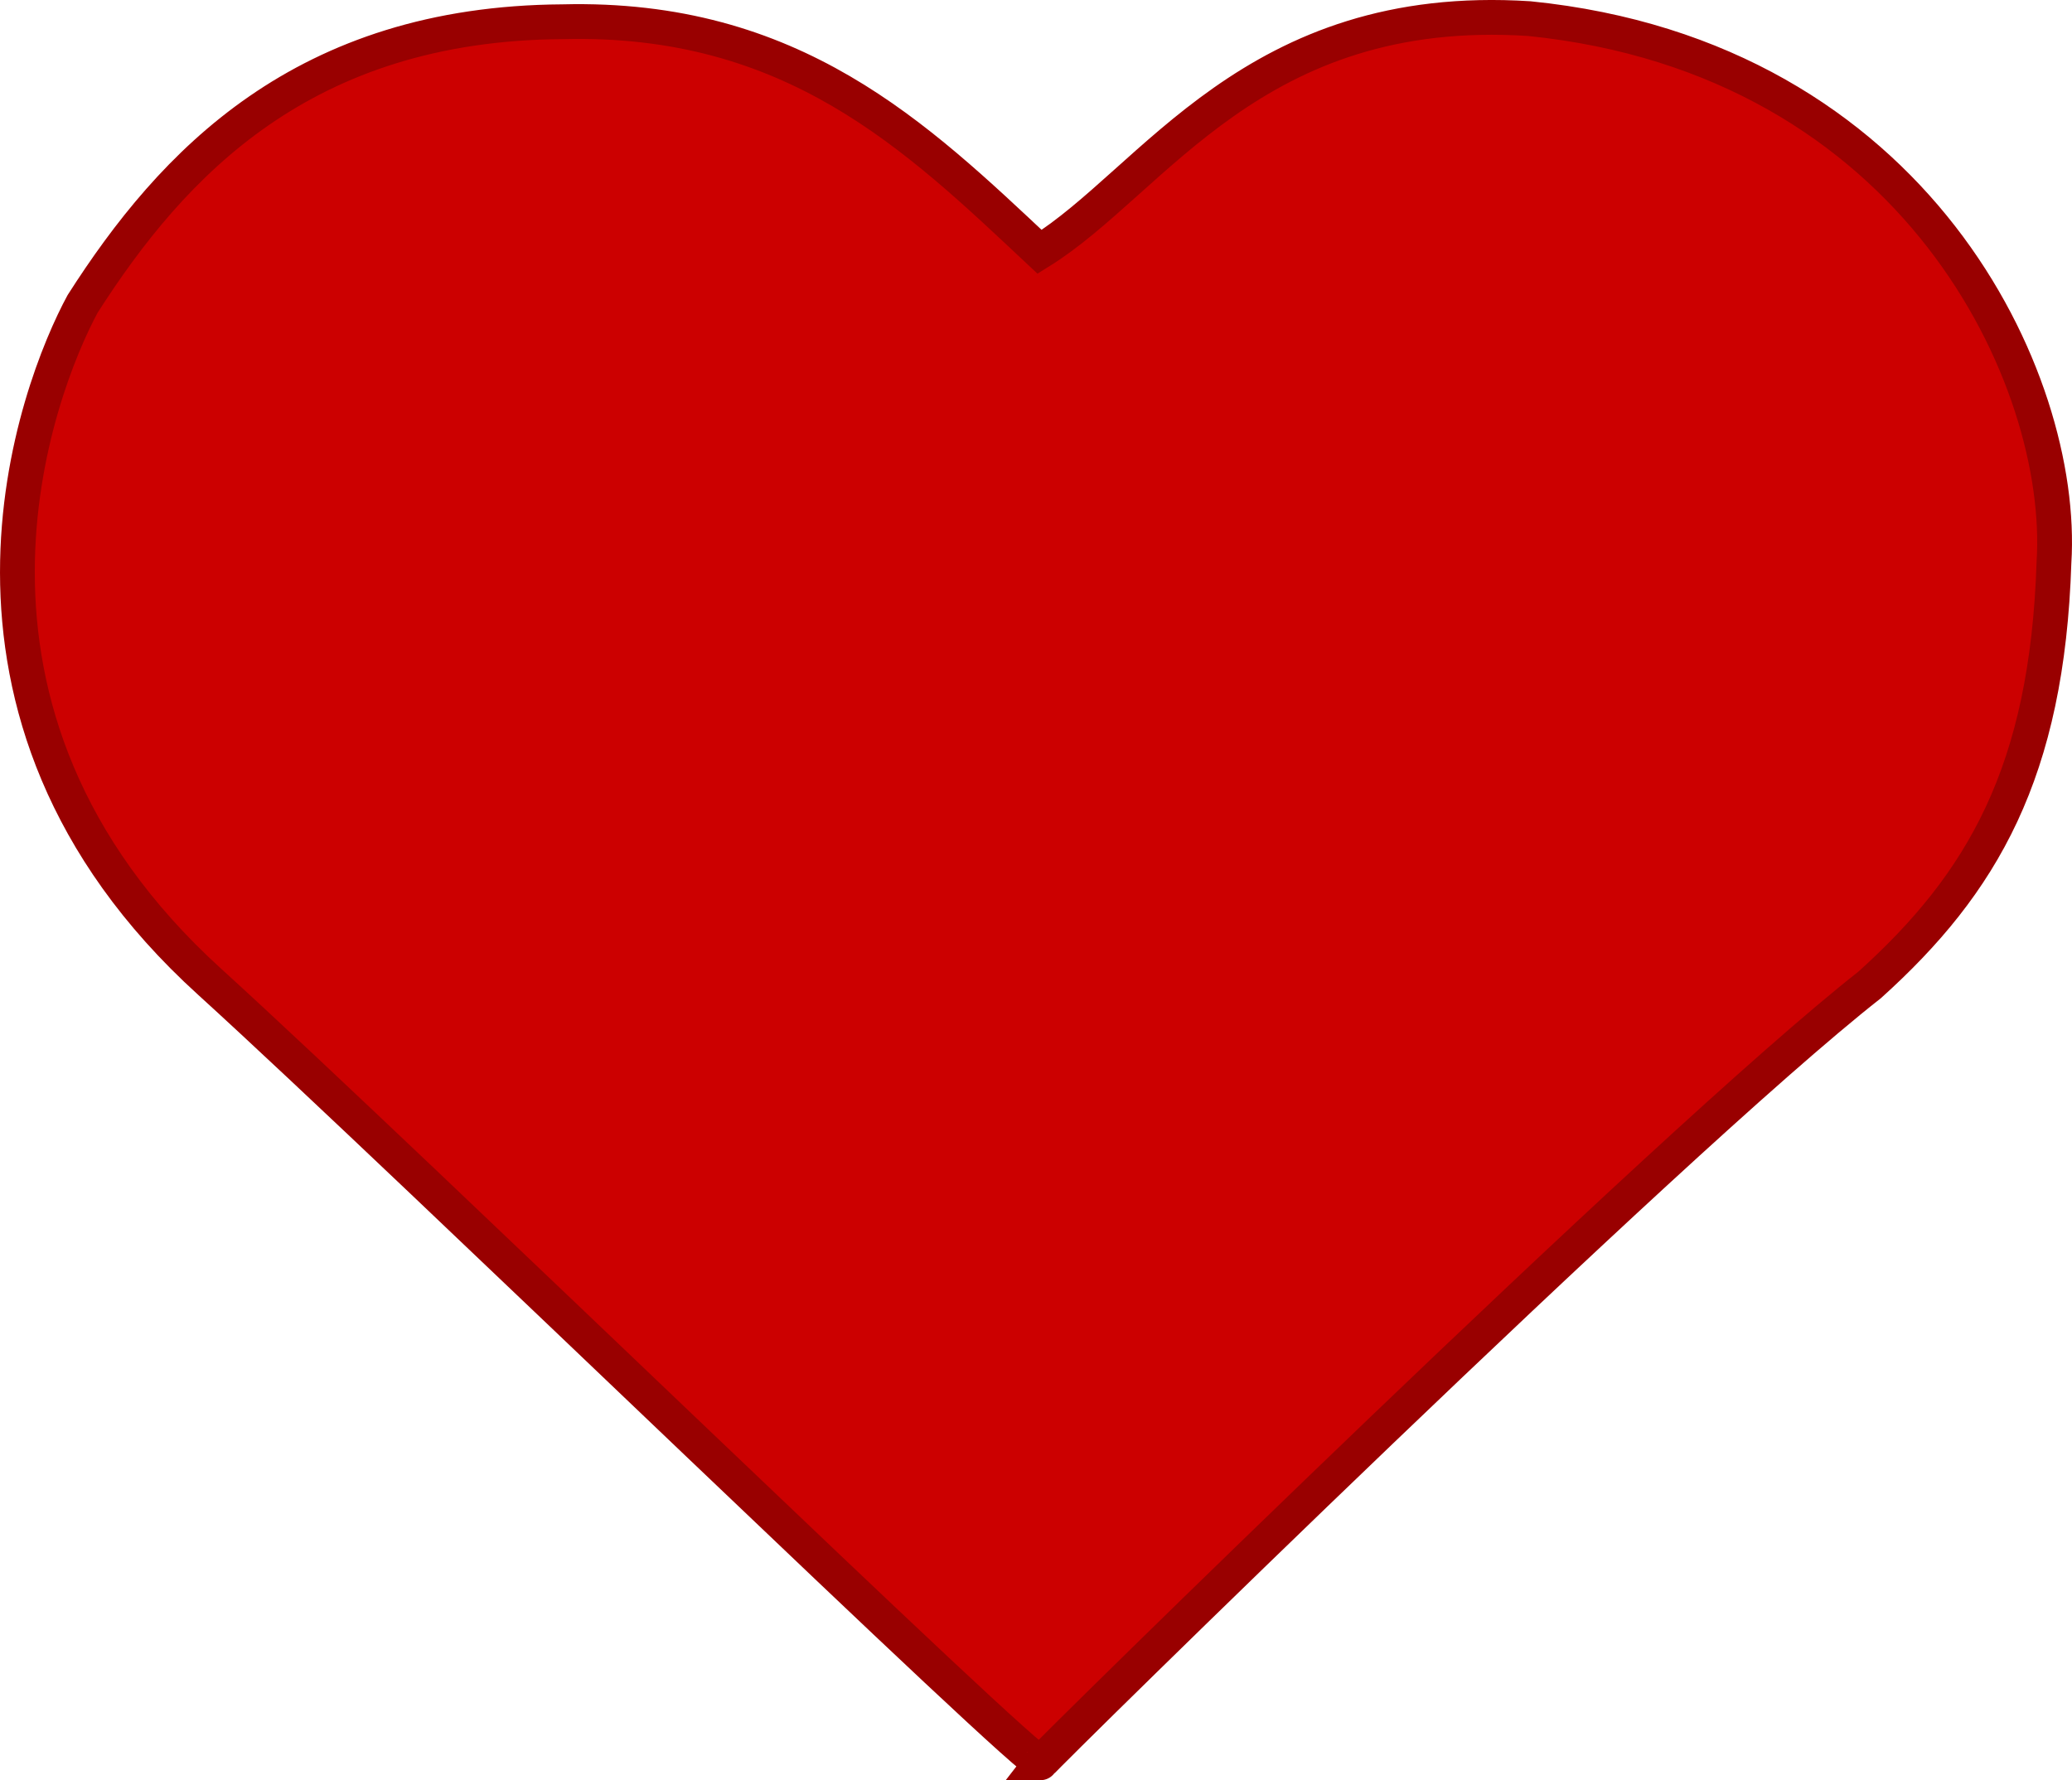 <?xml version="1.0" encoding="UTF-8" standalone="no"?>
<!-- Created with Inkscape (http://www.inkscape.org/) -->

<svg
   width="59.555mm"
   height="51.174mm"
   viewBox="0 0 59.555 51.174"
   version="1.1"
   id="svg5"
   xml:space="preserve"
   inkscape:version="1.2 (dc2aedaf03, 2022-05-15)"
   sodipodi:docname="Health.svg"
   xmlns:inkscape="http://www.inkscape.org/namespaces/inkscape"
   xmlns:sodipodi="http://sodipodi.sourceforge.net/DTD/sodipodi-0.dtd"
   xmlns="http://www.w3.org/2000/svg"
   xmlns:svg="http://www.w3.org/2000/svg"><sodipodi:namedview
     id="namedview7"
     pagecolor="#ffffff"
     bordercolor="#000000"
     borderopacity="0.25"
     inkscape:showpageshadow="2"
     inkscape:pageopacity="0.0"
     inkscape:pagecheckerboard="0"
     inkscape:deskcolor="#d1d1d1"
     inkscape:document-units="mm"
     showgrid="false"
     inkscape:zoom="1.104894"
     inkscape:cx="-121.73113"
     inkscape:cy="42.538016"
     inkscape:window-width="1920"
     inkscape:window-height="1057"
     inkscape:window-x="-8"
     inkscape:window-y="137"
     inkscape:window-maximized="1"
     inkscape:current-layer="layer1" /><defs
     id="defs2" /><g
     inkscape:label="Layer 1"
     inkscape:groupmode="layer"
     id="layer1"
     transform="translate(-24.38,-24.151)"><path
       style="fill:#cc0000;fill-opacity:1;stroke:#990000;stroke-width:1;stroke-dasharray:none;stroke-opacity:1"
       d="M 54.292,74.824 C 54.472,74.585 72.31,57.026 78.119,52.464 81.354,49.549 83.224,46.355 83.417,40.311 83.748,35.085 79.487,25.809 68.331,24.686 60.394,24.175 57.539,29.361 54.262,31.391 50.716,28.063 47.168,24.61 40.553,24.776 c -7.454,0.046 -11.217,4.07 -13.799,8.112 -1.295,2.395 -4.919,11.707 3.652,19.486 5.758,5.235 23.707,22.689 23.887,22.45 z"
       id="path3767"
       sodipodi:nodetypes="ccccccccc" /></g></svg>
